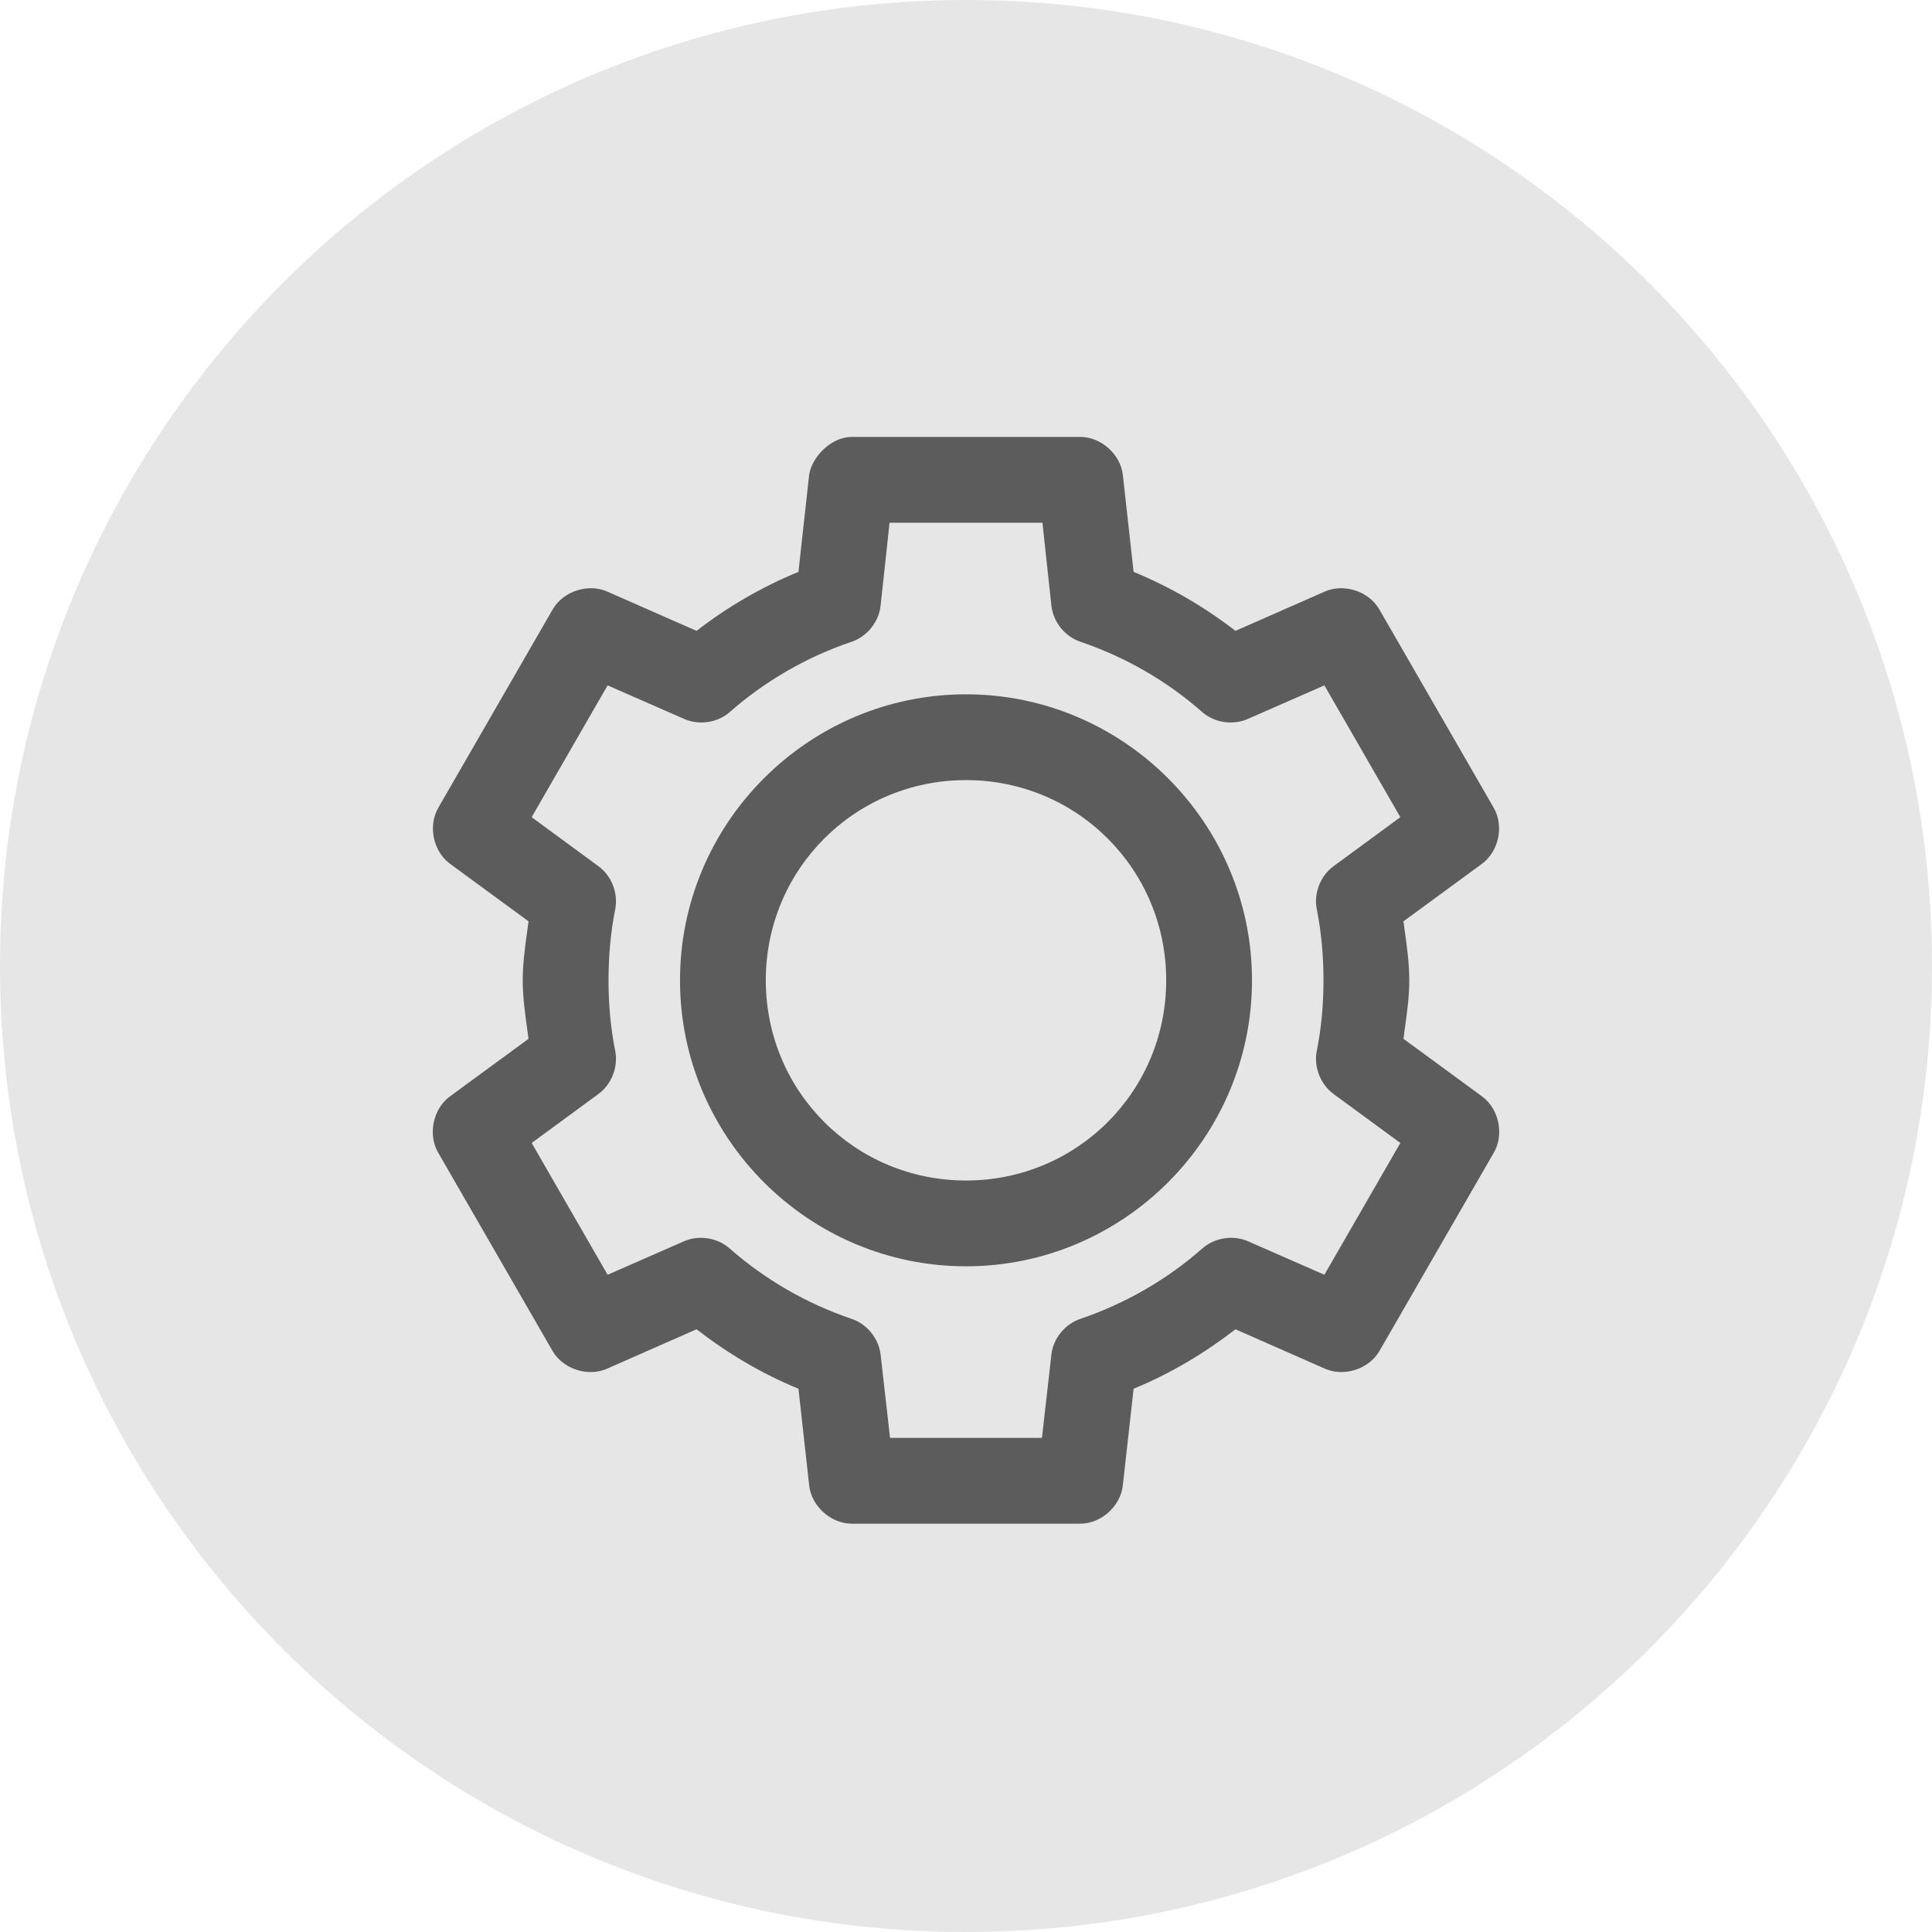 <svg width="32" height="32" viewBox="0 0 32 32" fill="none" xmlns="http://www.w3.org/2000/svg">
<path opacity="0.1" fill-rule="evenodd" clip-rule="evenodd" d="M16 32C24.837 32 32 24.837 32 16C32 7.163 24.837 0 16 0C7.163 0 0 7.163 0 16C0 24.837 7.163 32 16 32Z" fill="black"/>
<g opacity="0.6">
<path fill-rule="evenodd" clip-rule="evenodd" d="M13.402 7.866C13.44 7.589 13.749 7.239 14.105 7.237H17.895C18.239 7.238 18.558 7.524 18.598 7.866L18.776 9.472C19.386 9.723 19.948 10.051 20.463 10.449L21.943 9.798C22.261 9.658 22.673 9.793 22.846 10.094L24.741 13.38C24.913 13.679 24.825 14.1 24.549 14.305L23.246 15.26C23.253 15.317 23.261 15.375 23.269 15.432V15.432V15.432C23.306 15.698 23.342 15.965 23.342 16.237C23.342 16.505 23.306 16.764 23.27 17.025L23.27 17.025C23.262 17.085 23.254 17.146 23.246 17.206L24.549 18.161C24.829 18.367 24.917 18.794 24.741 19.094L22.846 22.38C22.671 22.678 22.259 22.81 21.943 22.669L20.463 22.017C19.947 22.416 19.388 22.75 18.776 23.002L18.598 24.6C18.562 24.945 18.241 25.235 17.895 25.237H14.105C13.759 25.235 13.438 24.945 13.402 24.6L13.225 23.002C12.612 22.75 12.053 22.416 11.537 22.017L10.057 22.669C9.741 22.81 9.329 22.678 9.154 22.38L7.259 19.094C7.083 18.794 7.171 18.367 7.451 18.161L8.754 17.206C8.746 17.145 8.738 17.085 8.729 17.024C8.694 16.764 8.658 16.505 8.658 16.237C8.658 15.965 8.694 15.698 8.731 15.432C8.739 15.374 8.747 15.317 8.754 15.26L7.451 14.305C7.175 14.1 7.087 13.679 7.259 13.38L9.154 10.094C9.327 9.793 9.739 9.658 10.057 9.798L11.537 10.449C12.052 10.051 12.614 9.723 13.225 9.472L13.402 7.866ZM17.266 8.658H14.734L14.586 10.027C14.559 10.295 14.367 10.538 14.113 10.627C13.361 10.88 12.668 11.282 12.085 11.796C11.882 11.972 11.575 12.017 11.33 11.907L10.064 11.352L8.806 13.535L9.916 14.35C10.131 14.509 10.242 14.797 10.19 15.06C10.115 15.434 10.079 15.833 10.079 16.237C10.079 16.641 10.115 17.033 10.19 17.406C10.242 17.669 10.131 17.957 9.916 18.117L8.806 18.931L10.064 21.114L11.33 20.559C11.576 20.451 11.883 20.5 12.085 20.678C12.668 21.192 13.361 21.593 14.113 21.847C14.365 21.934 14.556 22.174 14.586 22.439L14.742 23.816H17.258L17.414 22.439C17.443 22.174 17.635 21.934 17.887 21.847C18.639 21.593 19.332 21.192 19.915 20.678C20.117 20.5 20.424 20.451 20.67 20.559L21.936 21.114L23.194 18.931L22.084 18.117C21.869 17.957 21.757 17.669 21.81 17.406C21.885 17.033 21.921 16.641 21.921 16.237C21.921 15.833 21.885 15.434 21.81 15.06C21.757 14.797 21.869 14.509 22.084 14.35L23.194 13.535L21.936 11.352L20.67 11.907C20.425 12.017 20.118 11.972 19.915 11.796C19.332 11.282 18.639 10.88 17.887 10.627C17.633 10.538 17.441 10.295 17.414 10.027L17.266 8.658ZM16 11.5C13.392 11.5 11.263 13.629 11.263 16.237C11.263 18.845 13.392 20.974 16 20.974C18.608 20.974 20.737 18.845 20.737 16.237C20.737 13.629 18.608 11.5 16 11.5ZM19.316 16.237C19.316 14.397 17.84 12.921 16 12.921C14.16 12.921 12.684 14.397 12.684 16.237C12.684 18.076 14.16 19.553 16 19.553C17.84 19.553 19.316 18.076 19.316 16.237Z" fill="black"/>
</g>
</svg>
